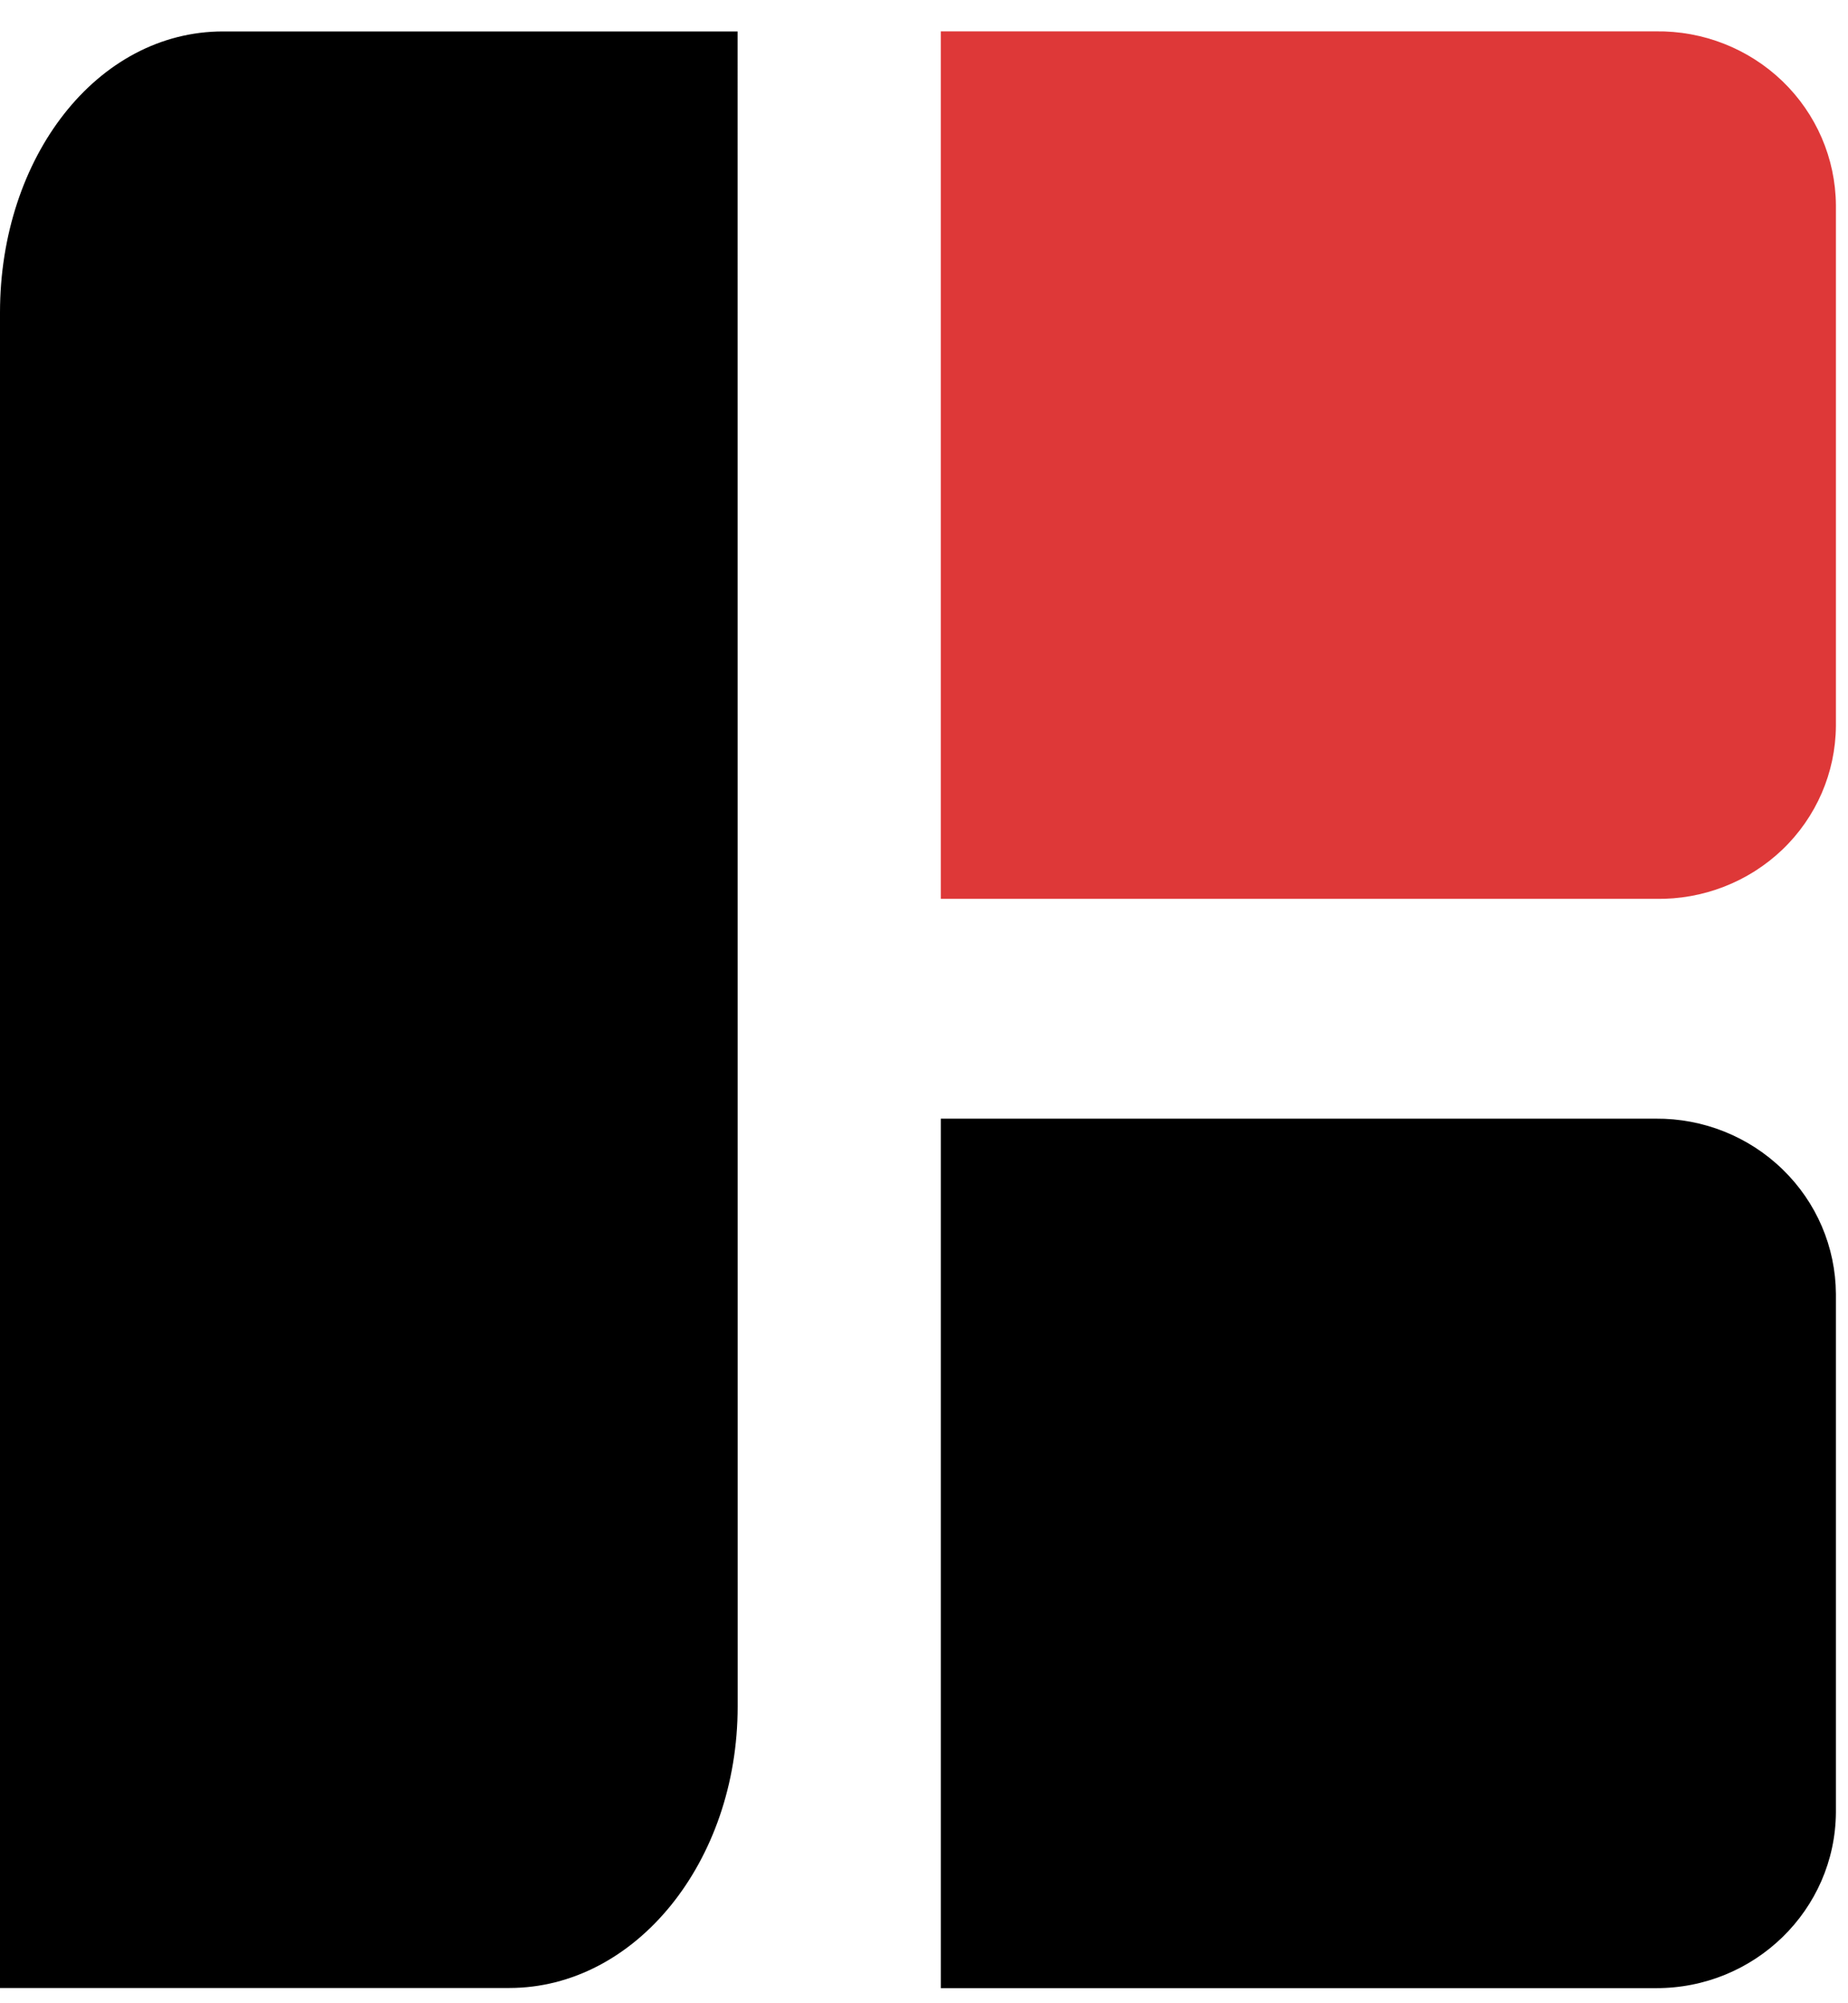 
<svg width="24px" height="26px" viewBox="0 0 24 26" version="1.1" xmlns="http://www.w3.org/2000/svg" xmlns:xlink="http://www.w3.org/1999/xlink">
    <g id="Page-1" stroke="none" stroke-width="1" fill="none" fill-rule="evenodd">
        <g id="V2---1280x768" transform="translate(-16, -16)">
            <!-- <rect fill="#F5F5F5" x="0" y="0" width="1280" height="768"></rect> -->
            <g id="Logo/Color/Brand-Mark" transform="translate(16, 16)">
                <g id="B">
                    <path d="M9.579,0.408 L2.897,0.408 C1.26,0.408 0,2.04 0,4.057 L0,25.802 L6.614,25.802 C8.251,25.802 9.58,24.167 9.58,22.148 L9.579,0.408 Z" id="Path" fill="#000000"></path>
                    <path d="M23.843,23.521 C23.835,24.788 22.787,25.81 21.501,25.804 L12.218,25.804 L12.218,14.519 L21.502,14.519 C22.119,14.514 22.712,14.751 23.151,15.178 C23.591,15.604 23.839,16.185 23.843,16.793 L23.843,23.521 Z" id="Path" fill="#000000"></path>
                    <path d="M23.843,9.424 C23.838,10.029 23.588,10.606 23.148,11.027 C22.707,11.448 22.114,11.678 21.501,11.666 L12.218,11.666 L12.218,0.407 L21.502,0.407 C22.117,0.398 22.709,0.631 23.149,1.054 C23.588,1.477 23.838,2.055 23.843,2.661 L23.843,9.424 Z" id="Path-Standout" fill="#DE3838"></path>
                </g>
            </g>
        </g>
    </g>
</svg>